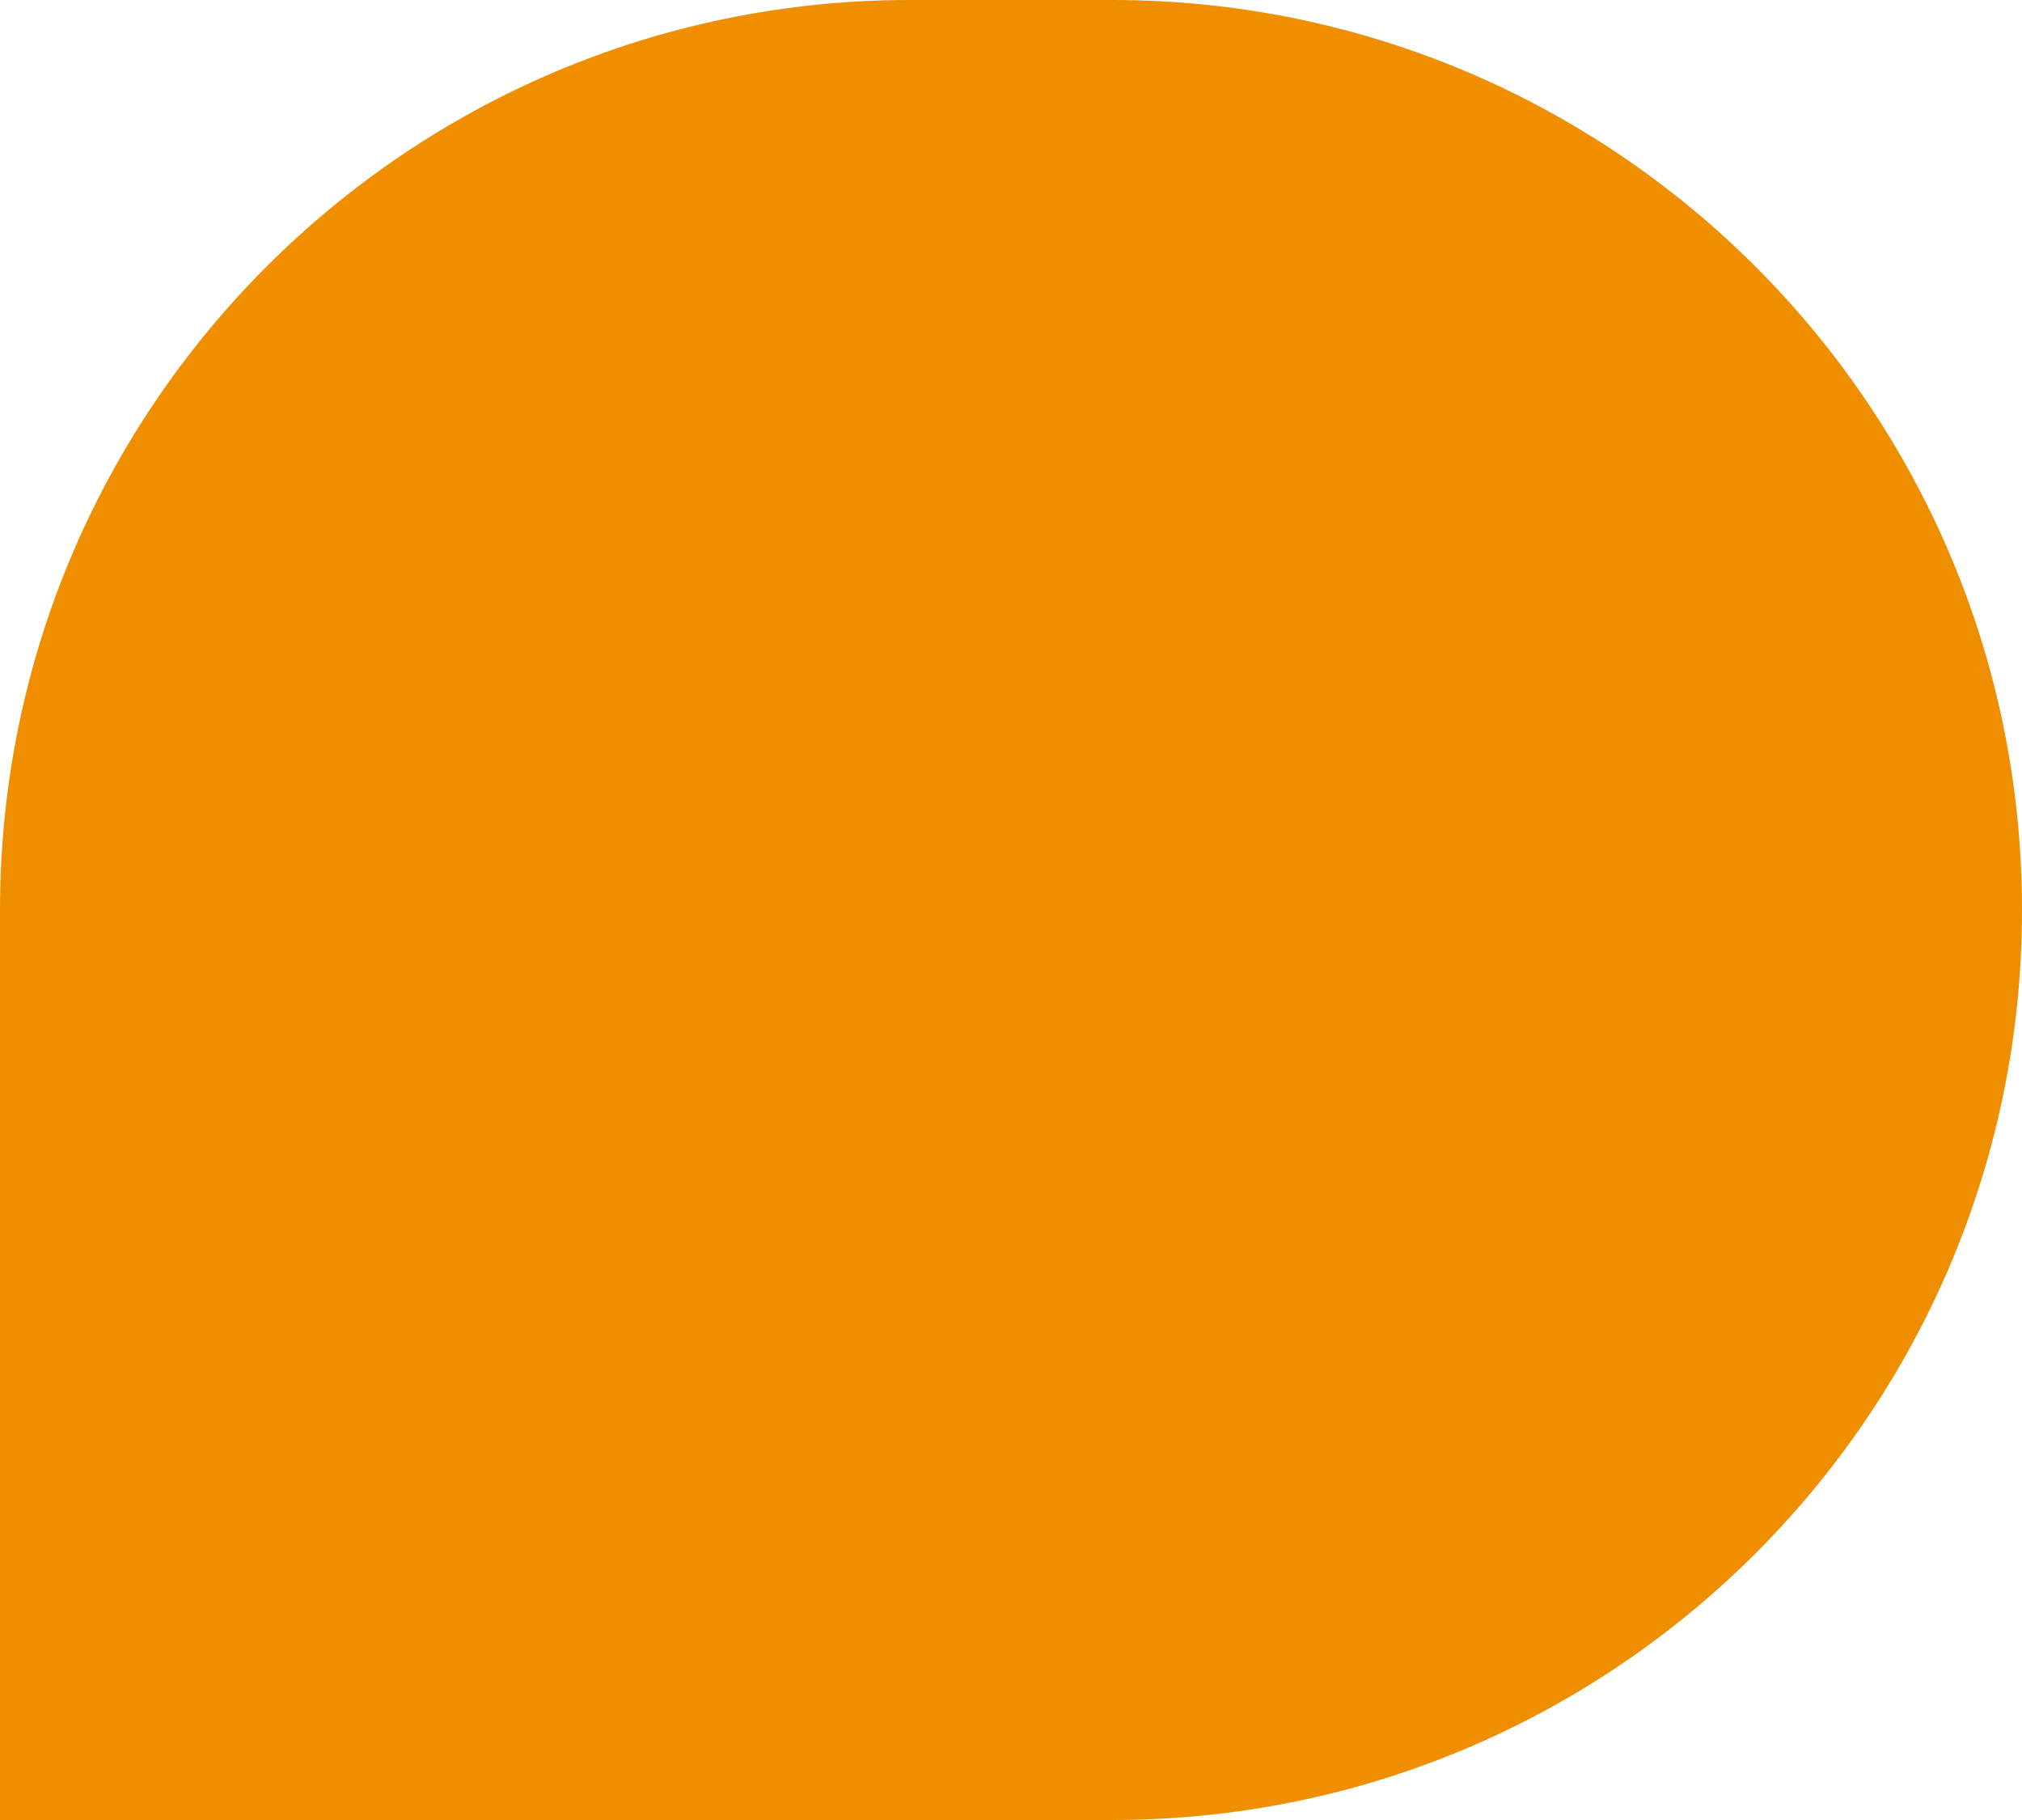 <svg width="10" height="9" viewBox="0 0 10 9" fill="none" xmlns="http://www.w3.org/2000/svg">
<path d="M0 4.5C0 2.015 2.015 0 4.5 0H5.5C7.985 0 10 2.015 10 4.5C10 6.985 7.985 9 5.5 9H0V4.5Z" fill="#EF8F00"/>
</svg>
